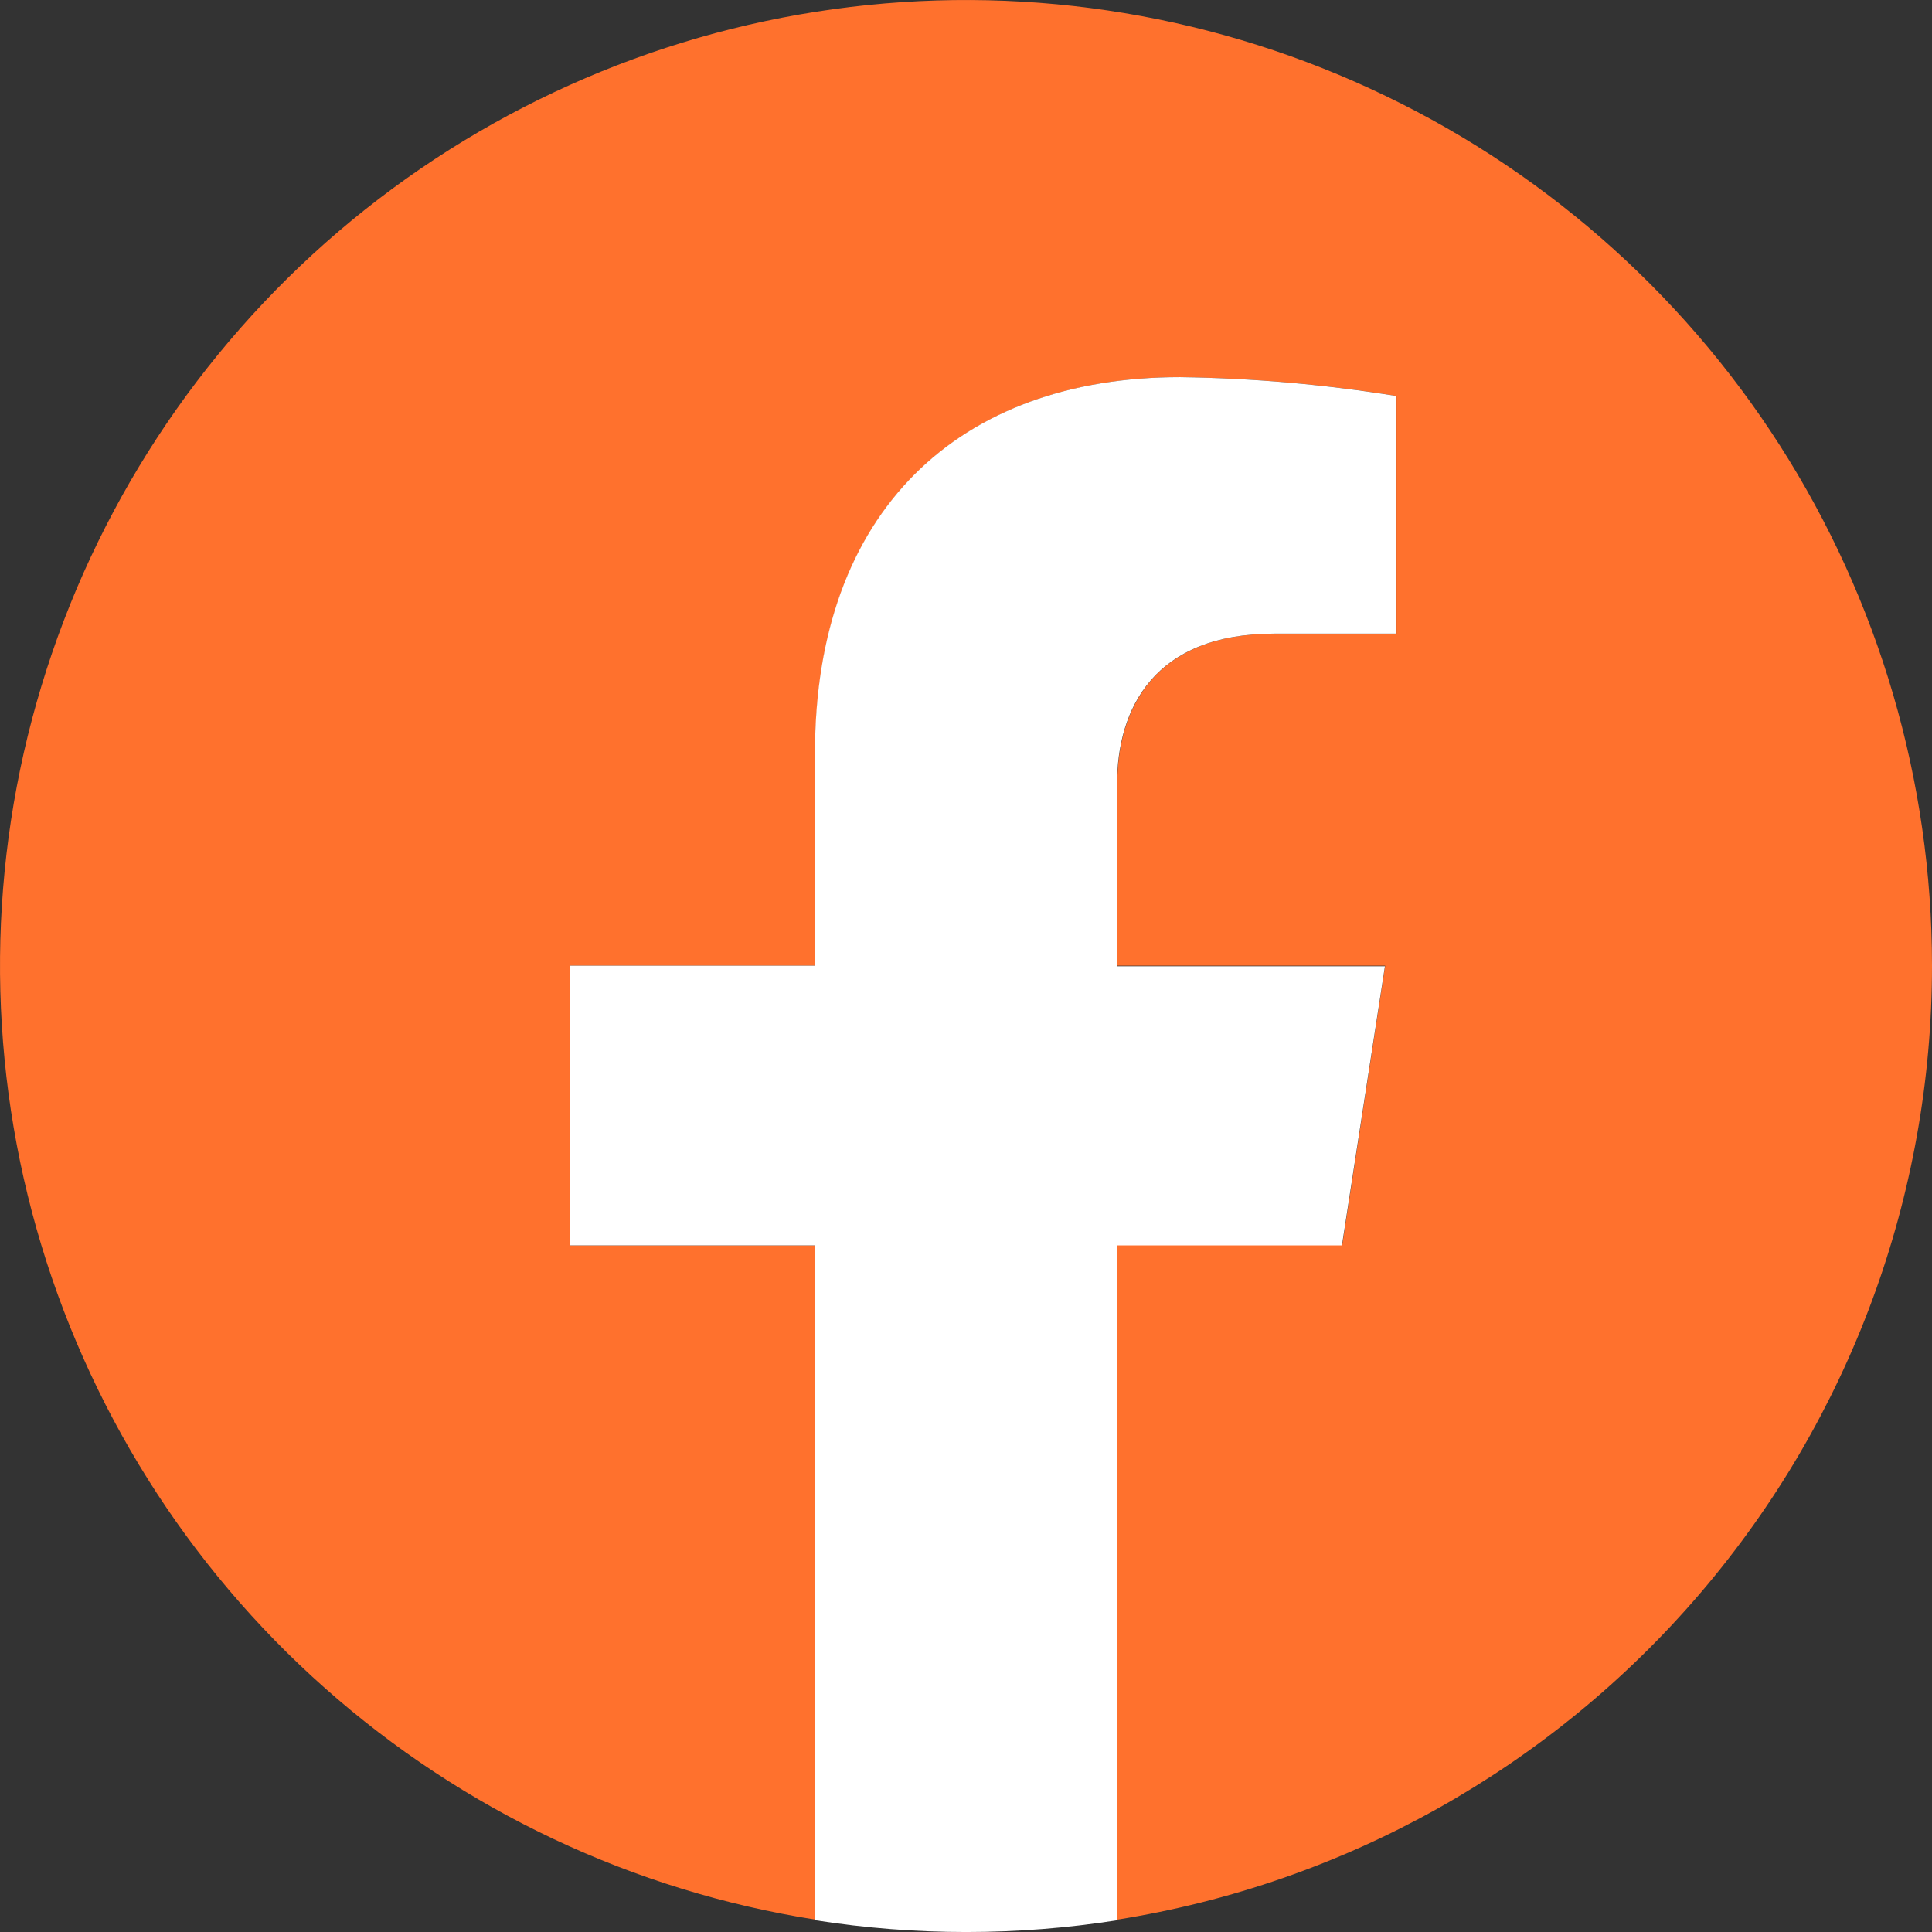 <svg width="24" height="24" viewBox="0 0 24 24" fill="none" xmlns="http://www.w3.org/2000/svg">
<rect x="0" y="0" width="24" height="24" fill="#333333" stroke="none"/>
<path d="M24 11.996C24 9.703 23.343 7.458 22.106 5.527C20.869 3.596 19.105 2.06 17.021 1.101C14.938 0.141 12.624 -0.201 10.352 0.114C8.08 0.429 5.946 1.388 4.202 2.878C2.459 4.368 1.179 6.326 0.515 8.521C-0.15 10.715 -0.171 13.054 0.453 15.261C1.077 17.467 2.32 19.449 4.036 20.97C5.752 22.492 7.868 23.491 10.133 23.847V15.471H7.081V11.996H10.128V9.352C10.128 6.346 11.92 4.685 14.661 4.685C15.561 4.697 16.459 4.776 17.348 4.919V7.871H15.835C14.343 7.871 13.879 8.797 13.879 9.745V11.996H17.207L16.674 15.464H13.876V23.847C16.698 23.4 19.268 21.961 21.124 19.788C22.98 17.616 24 14.853 24 11.996Z" fill="#FF712D"/>
<path d="M16.67 15.471L17.204 12.003H13.876V9.744C13.876 8.797 14.34 7.871 15.831 7.871H17.344V4.919C16.456 4.776 15.558 4.697 14.658 4.685C11.916 4.685 10.124 6.346 10.124 9.352V11.996H7.081V15.471H10.128V23.854C11.371 24.049 12.636 24.049 13.879 23.854V15.471H16.67Z" fill="white"/>
</svg>
